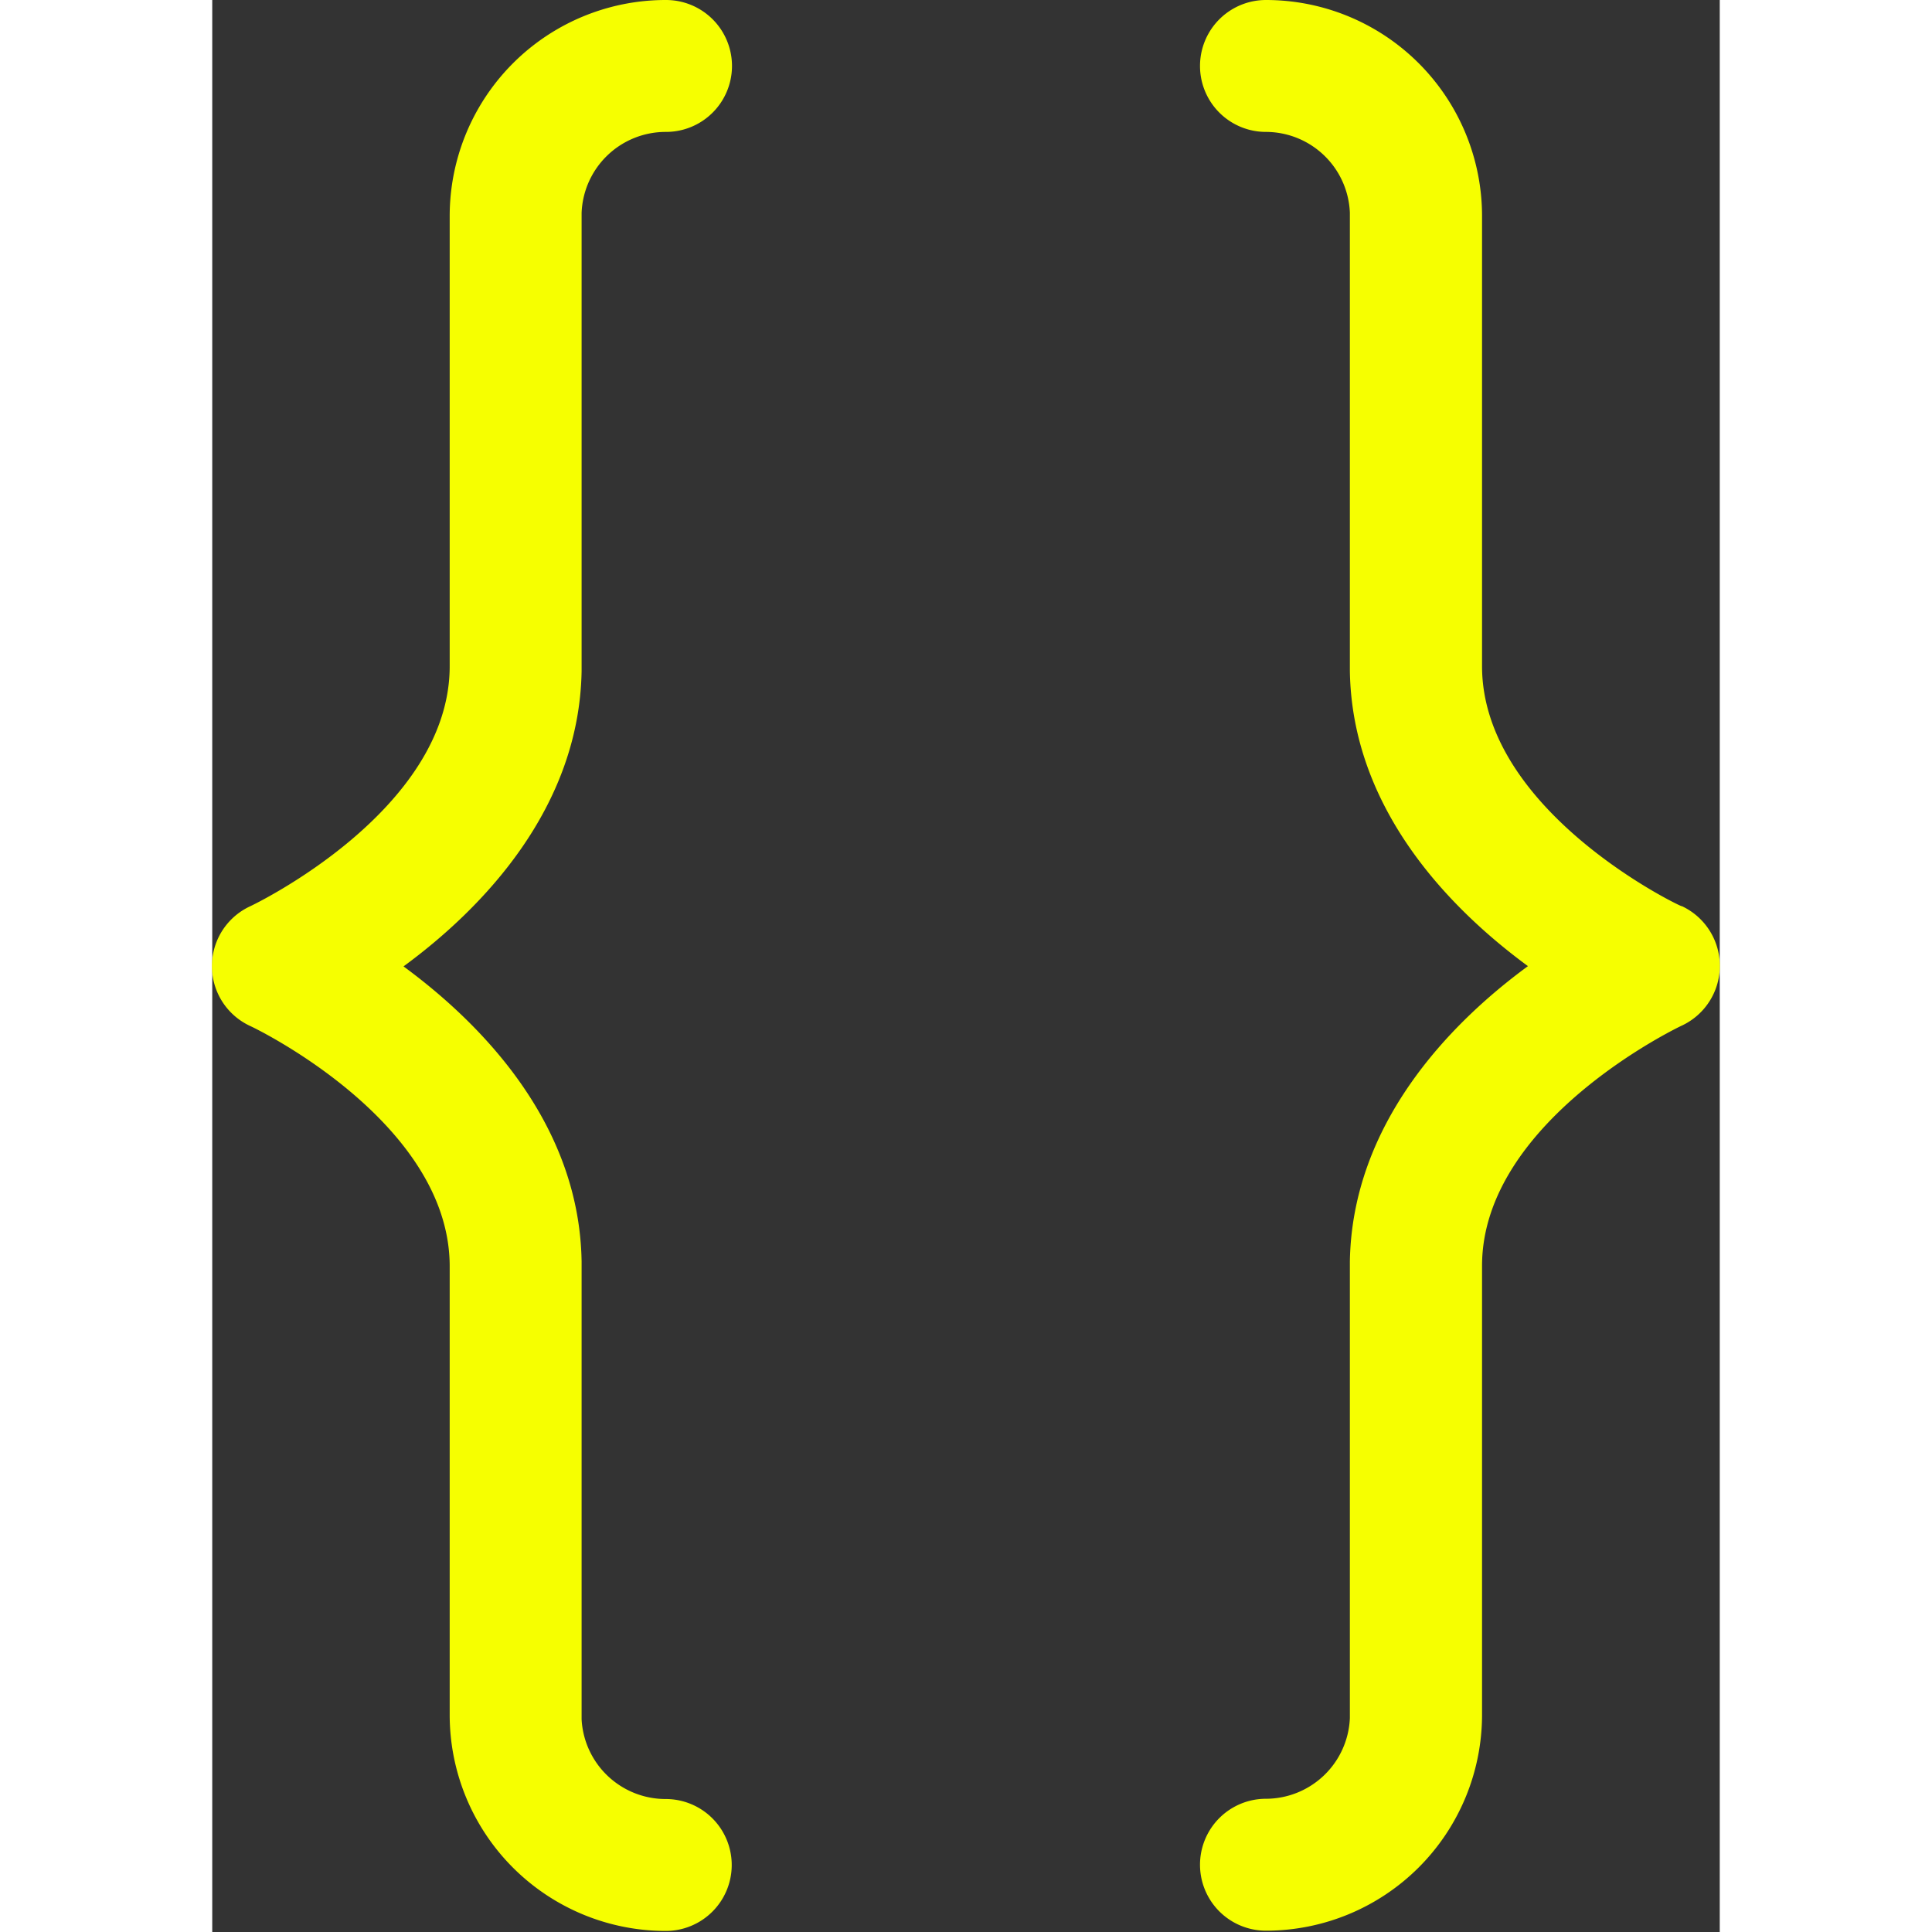 <svg xmlns="http://www.w3.org/2000/svg" version="1.1" xmlns:xlink="http://www.w3.org/1999/xlink" width="512" height="512" x="0" y="0" viewBox="0 0 57.14 73.23" style="enable-background:new 0 0 512 512" xml:space="preserve" class=""><rect x="0" y="0" width="57.14" height="73.23" fill="#333333" stroke="none"/><g><path d="M17.2 5a2.5 2.5 0 0 0 0-5A8.19 8.19 0 0 0 9 8.19V25.25c0 5.5-7.49 9.07-7.56 9.1a2.5 2.5 0 0 0 0 4.54C1.52 38.92 9 42.49 9 48v17a8.19 8.19 0 0 0 8.19 8.19 2.5 2.5 0 0 0 0-5A3.19 3.19 0 0 1 14 65.17s0-.08 0-.12V47.82c-.08-5.22-3.77-9-6.75-11.19 3-2.2 6.66-6 6.75-11.19V8.07A3.19 3.19 0 0 1 17.2 5zM55.7 34.35c-.08 0-7.57-3.6-7.57-9.1V8.18A8.19 8.19 0 0 0 39.94 0a2.5 2.5 0 0 0 0 5 3.19 3.19 0 0 1 3.18 3.06s0 .08 0 .12v17.25c.08 5.22 3.77 9 6.75 11.19-3 2.2-6.66 6-6.75 11.19V65.12a3.19 3.19 0 0 1-3.18 3.06 2.5 2.5 0 0 0 0 5A8.19 8.19 0 0 0 48.13 65V47.98c0-5.5 7.49-9.07 7.56-9.1a2.5 2.5 0 0 0 0-4.54z" fill="#f6ff00" opacity="1" data-original="#000000" class=""></path></g></svg>